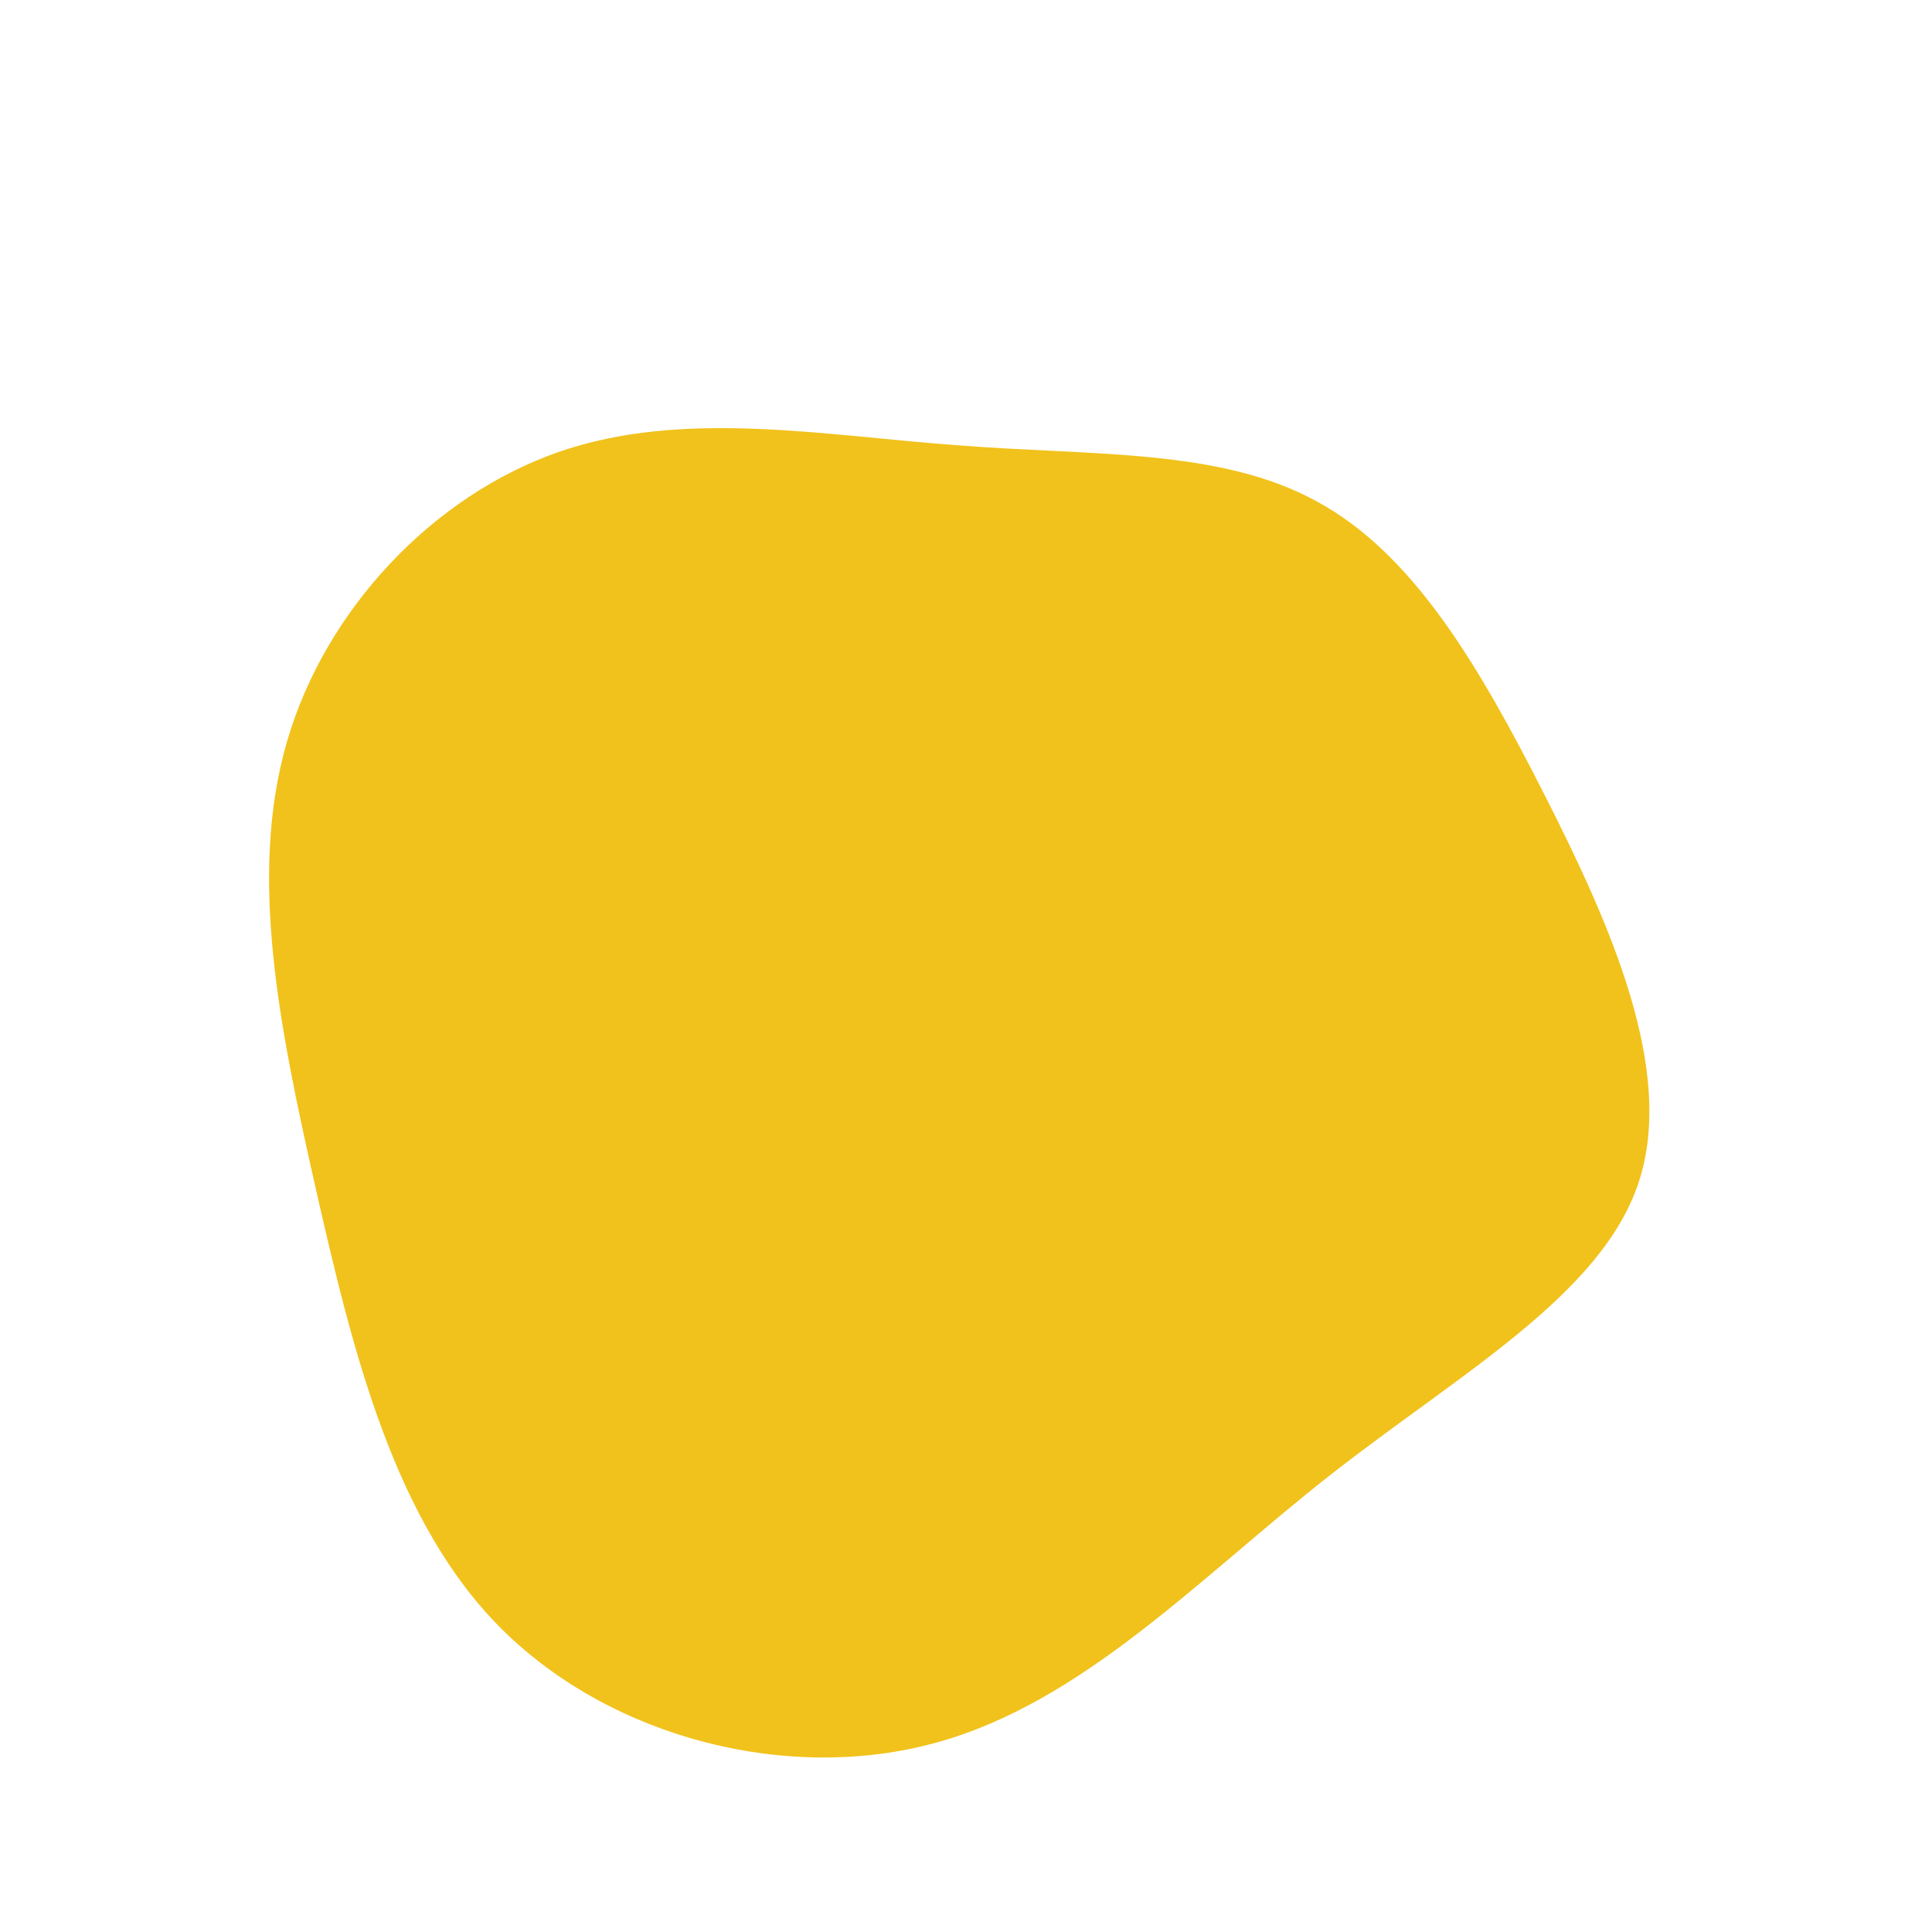 <?xml version="1.0" standalone="no"?>
<svg viewBox="0 0 200 200" xmlns="http://www.w3.org/2000/svg">
  <path fill="#F1C21B" d="M36.3,-48.1C46.3,-42.7,53.1,-31.1,59.9,-17.7C66.7,-4.3,73.5,10.9,69.6,22.5C65.7,34.1,51.1,42.2,37.7,52.7C24.3,63.2,12.2,76.2,-3.1,80.4C-18.3,84.6,-36.5,80,-47.9,68.8C-59.2,57.7,-63.5,39.8,-67.3,23.1C-71.1,6.3,-74.3,-9.4,-70.3,-23.2C-66.3,-37,-55.1,-48.7,-42.2,-53.2C-29.3,-57.7,-14.7,-54.9,-0.8,-53.9C13.1,-52.8,26.3,-53.6,36.3,-48.1Z" transform="translate(100 100)" />
</svg>
